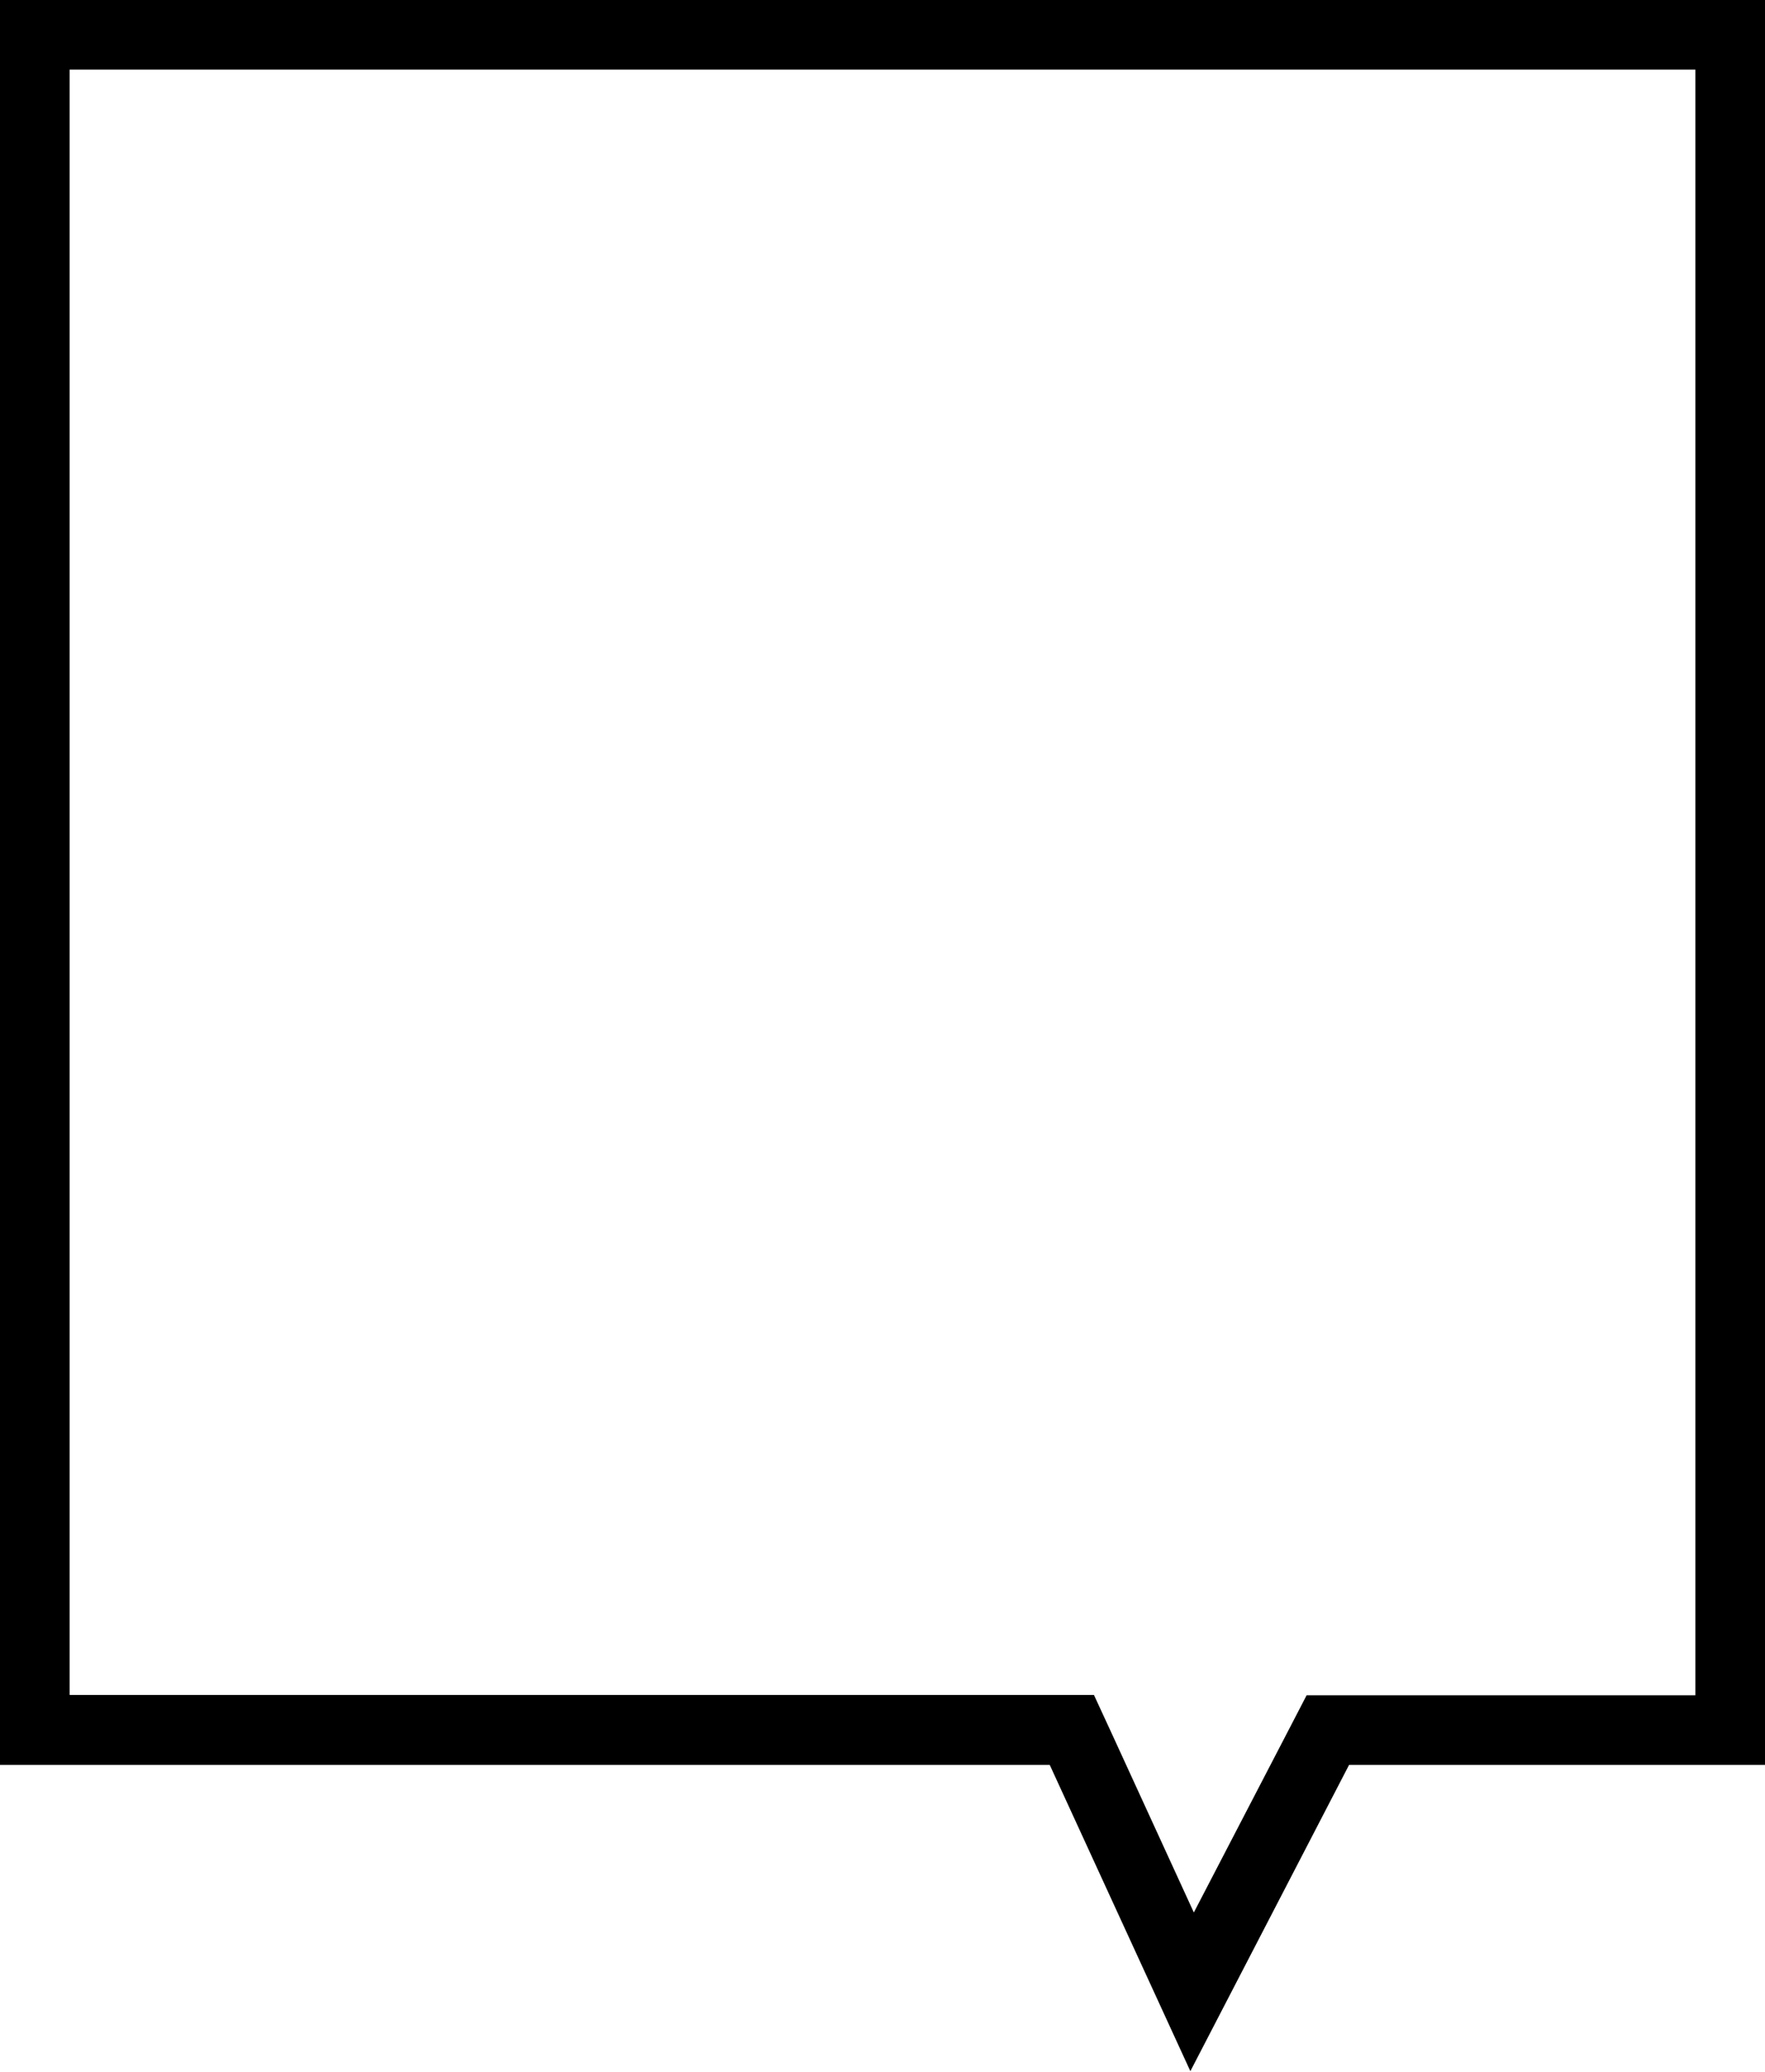 <?xml version="1.0" encoding="utf-8"?>
<!-- Generator: Adobe Illustrator 24.0.2, SVG Export Plug-In . SVG Version: 6.00 Build 0)  -->
<svg version="1.1" id="Capa_2" xmlns="http://www.w3.org/2000/svg" xmlns:xlink="http://www.w3.org/1999/xlink" x="0px" y="0px"
	 viewBox="0 0 507.1 595.3" style="enable-background:new 0 0 507.1 595.3;" xml:space="preserve">
<g>
	<path d="M487.1,20v467.1h-99.5h-12.2l-5.6,10.8l-26.8,51.6l-23.3-50.8l-5.4-11.7h-12.8H20V20H487.1 M507.1,0H0v507.1h301.6l40.4,88
		l45.6-88h119.5V0L507.1,0z"/>
</g>
</svg>
